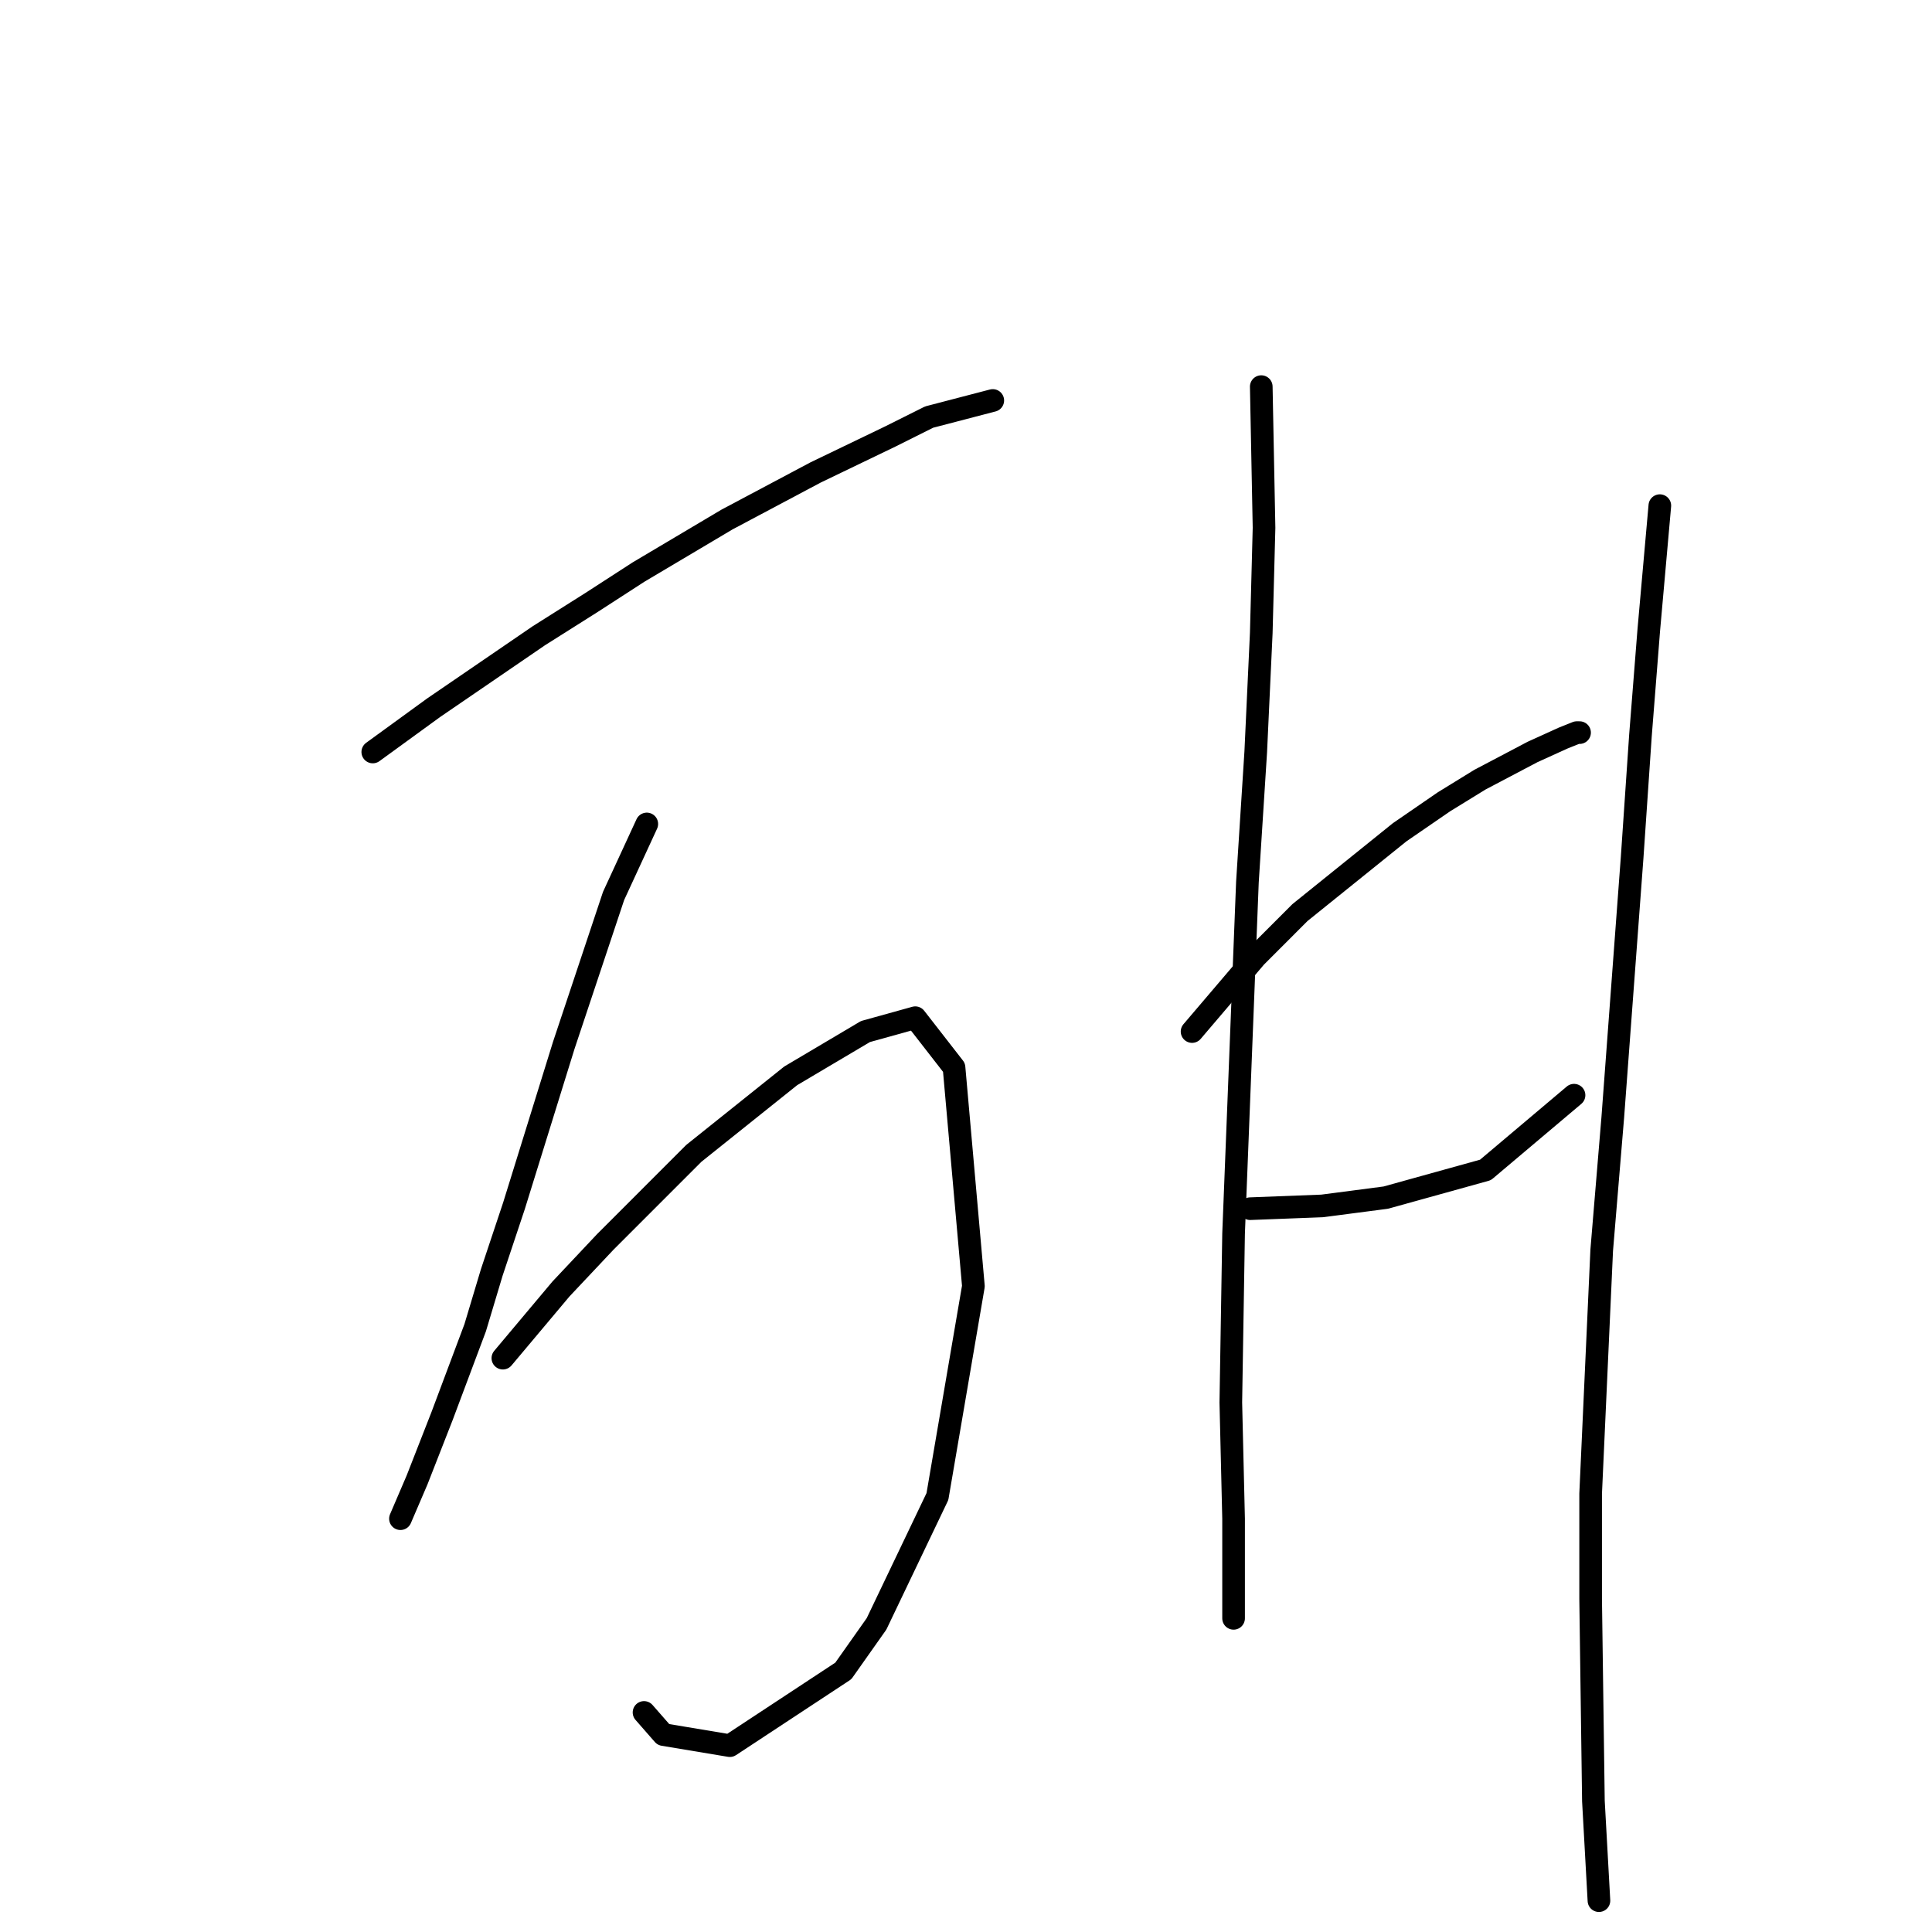 <?xml version="1.0" standalone="no"?>
    <svg width="256" height="256" xmlns="http://www.w3.org/2000/svg" version="1.1">
    <polyline stroke="black" stroke-width="3" stroke-linecap="round" fill="transparent" stroke-linejoin="round" points="49.395 99.642 57.464 93.774 71.4 84.239 78.369 79.838 84.604 75.803 96.34 68.835 108.076 62.6 117.979 57.832 123.113 55.265 131.549 53.064 131.549 53.064 " />
        <polyline stroke="black" stroke-width="3" stroke-linecap="round" fill="transparent" stroke-linejoin="round" points="85.704 109.178 81.303 118.714 74.701 138.519 68.1 159.791 65.165 168.593 62.965 175.928 58.564 187.664 55.263 196.1 53.062 201.234 53.062 201.234 " />
        <polyline stroke="black" stroke-width="3" stroke-linecap="round" fill="transparent" stroke-linejoin="round" points="66.633 179.962 74.334 170.793 80.203 164.559 91.939 152.822 104.775 142.553 114.678 136.685 121.279 134.851 126.414 141.453 128.981 170.427 124.213 198.3 116.145 215.171 111.744 221.406 96.707 231.308 87.904 229.841 85.337 226.907 85.337 226.907 " />
        <polyline stroke="black" stroke-width="3" stroke-linecap="round" fill="transparent" stroke-linejoin="round" points="167.124 51.23 167.491 69.935 167.124 83.872 166.391 99.642 165.29 116.88 163.456 163.458 163.09 185.83 163.456 201.234 163.456 210.036 163.456 212.604 163.456 214.438 163.456 214.438 " />
        <polyline stroke="black" stroke-width="3" stroke-linecap="round" fill="transparent" stroke-linejoin="round" points="157.955 136.685 166.391 126.783 172.259 120.914 185.462 110.278 191.33 106.244 196.098 103.31 203.066 99.642 207.101 97.809 208.934 97.075 209.301 97.075 209.301 97.075 " />
        <polyline stroke="black" stroke-width="3" stroke-linecap="round" fill="transparent" stroke-linejoin="round" points="165.657 160.157 175.193 159.791 183.628 158.69 196.831 155.023 208.568 145.12 208.568 145.12 " />
        <polyline stroke="black" stroke-width="3" stroke-linecap="round" fill="transparent" stroke-linejoin="round" points="219.937 67.001 218.47 83.505 217.37 97.442 216.27 113.579 213.702 148.054 212.235 165.659 210.768 197.933 210.768 211.87 211.135 238.644 211.868 251.847 211.868 251.847 " />
        </svg>